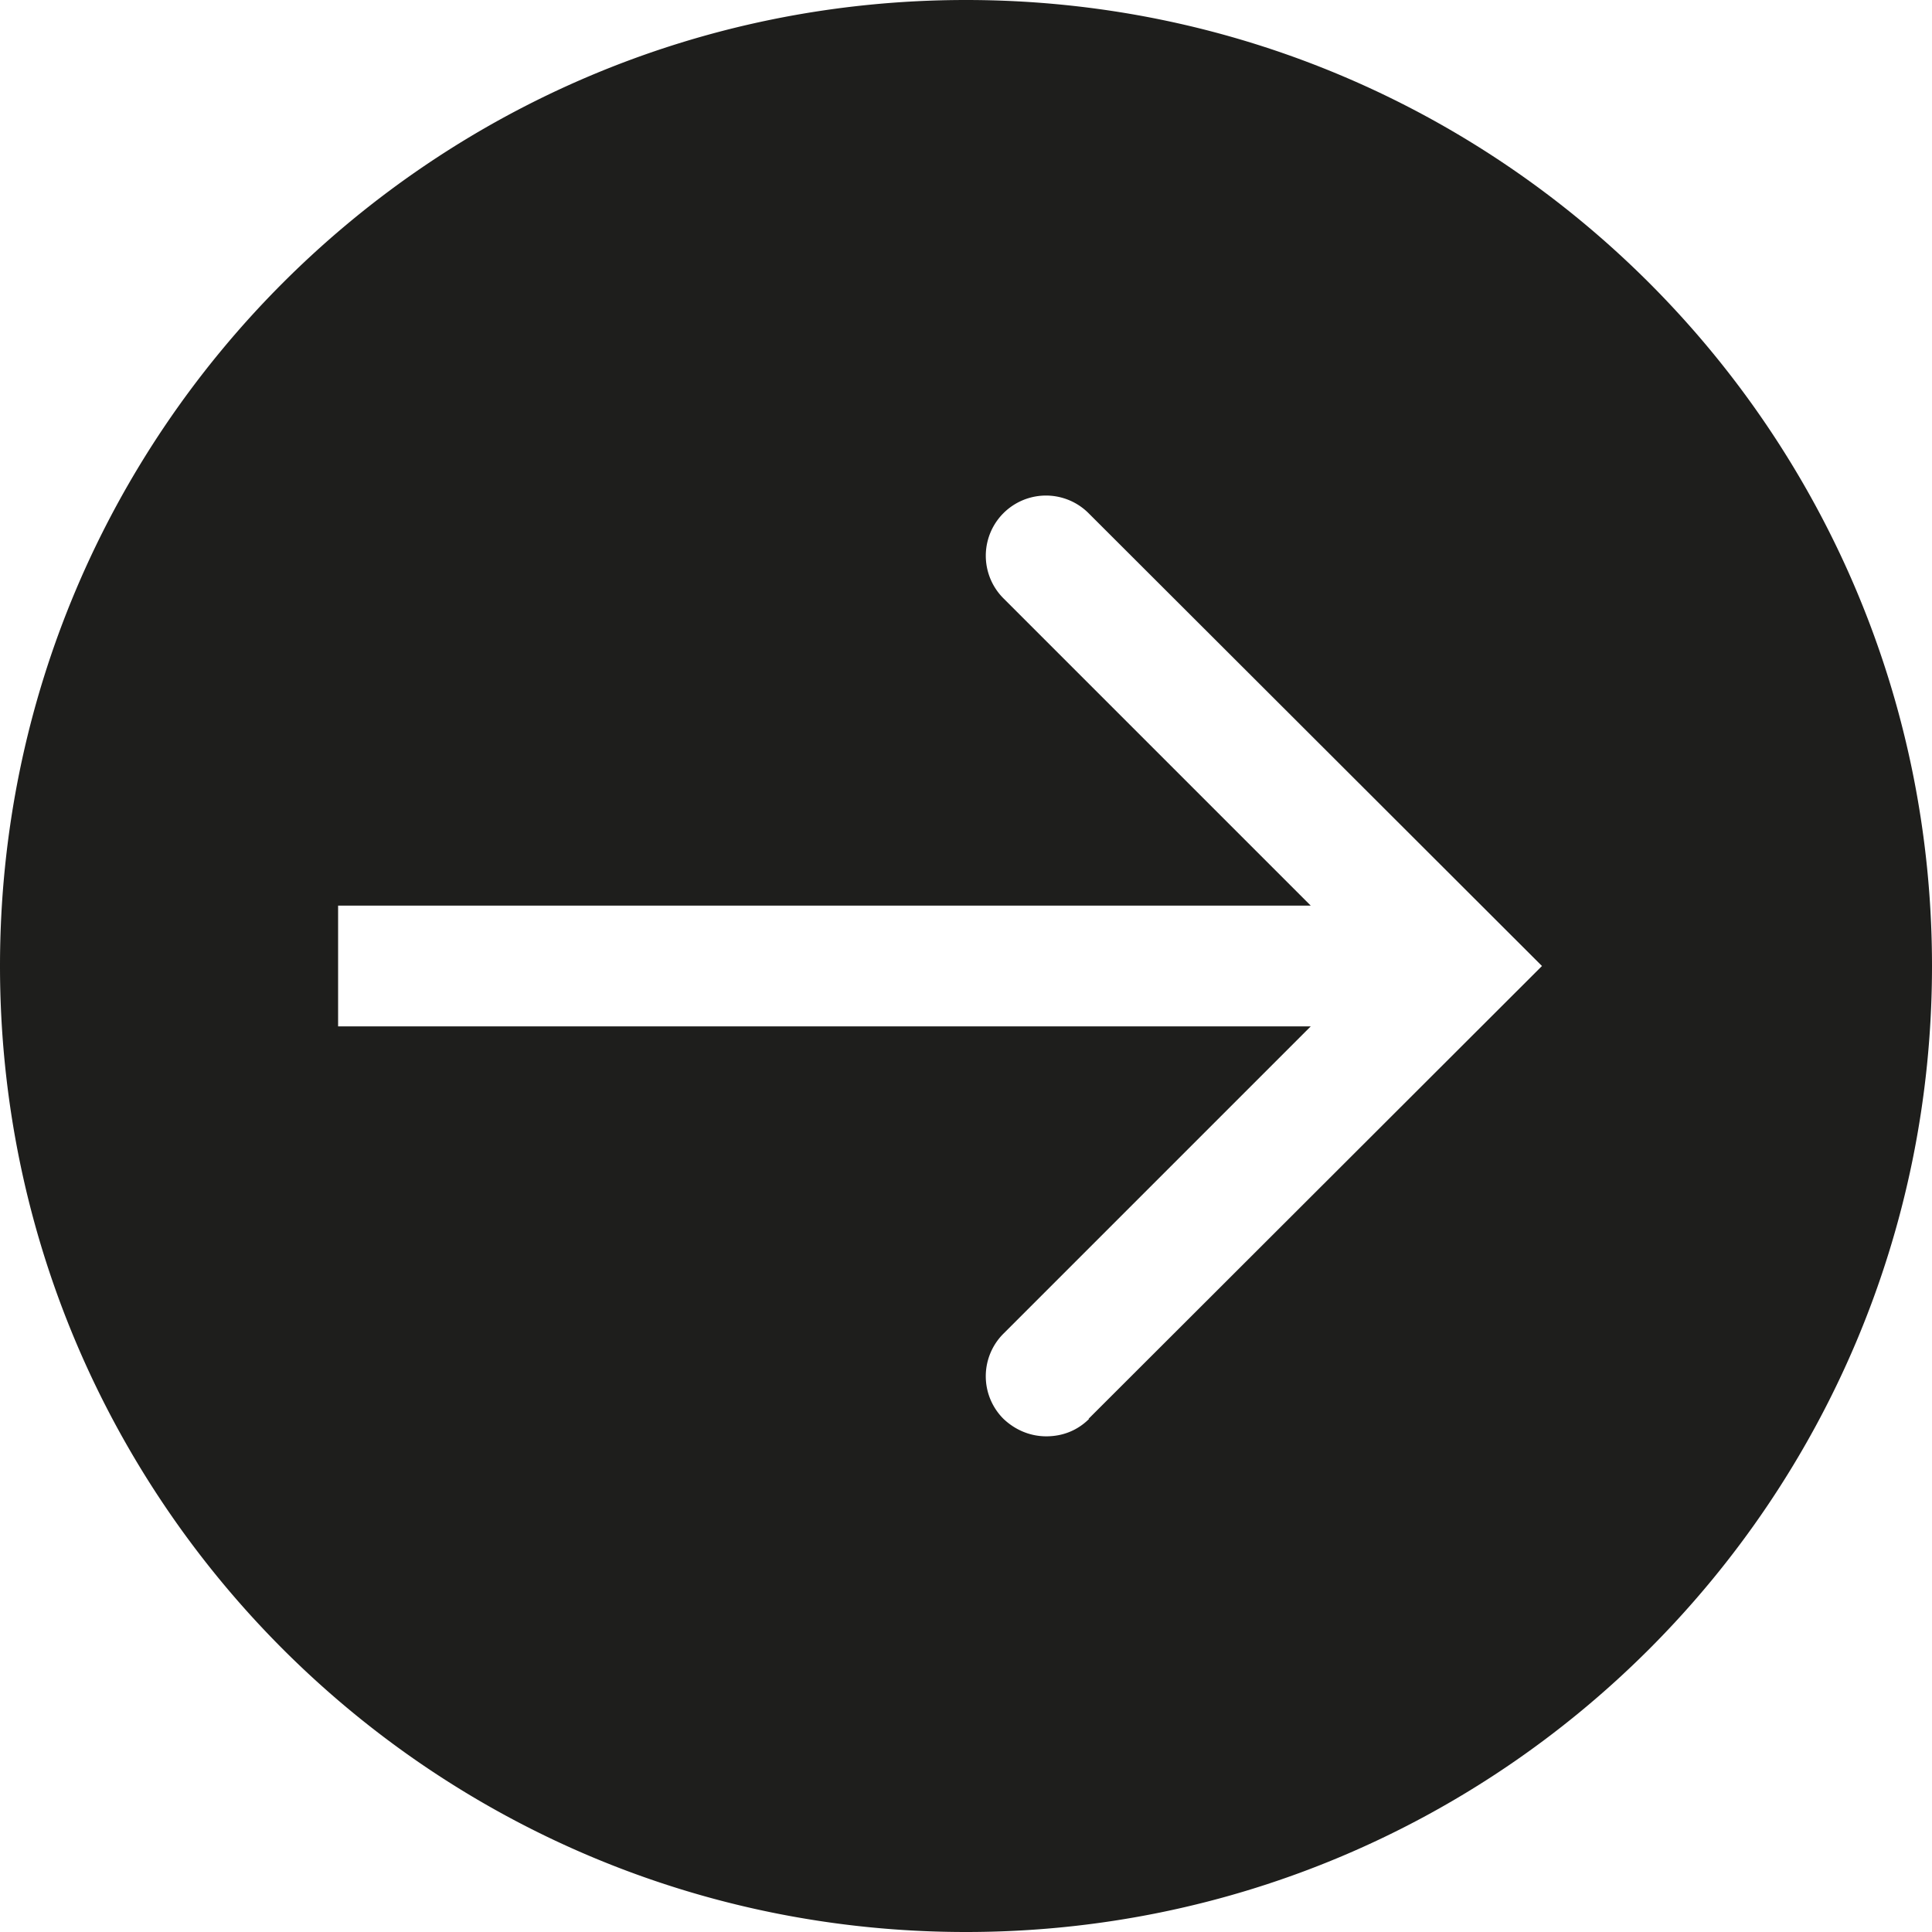 <svg viewBox="0 0 32 32" xmlns="http://www.w3.org/2000/svg">
  <path fill="#1e1e1c" d="M16 0C7.16 0 0 7.16 0 16s7.16 16 16 16 16-7.16 16-16S24.84 0 16 0m2.04 23.5c-.2.2-.45.29-.71.29s-.51-.1-.71-.29a.996.996 0 0 1 0-1.41L21.71 17H5.6v-2h16.11l-5.09-5.09a.996.996 0 1 1 1.41-1.41l7.51 7.5-7.51 7.5Z"/>
</svg>
